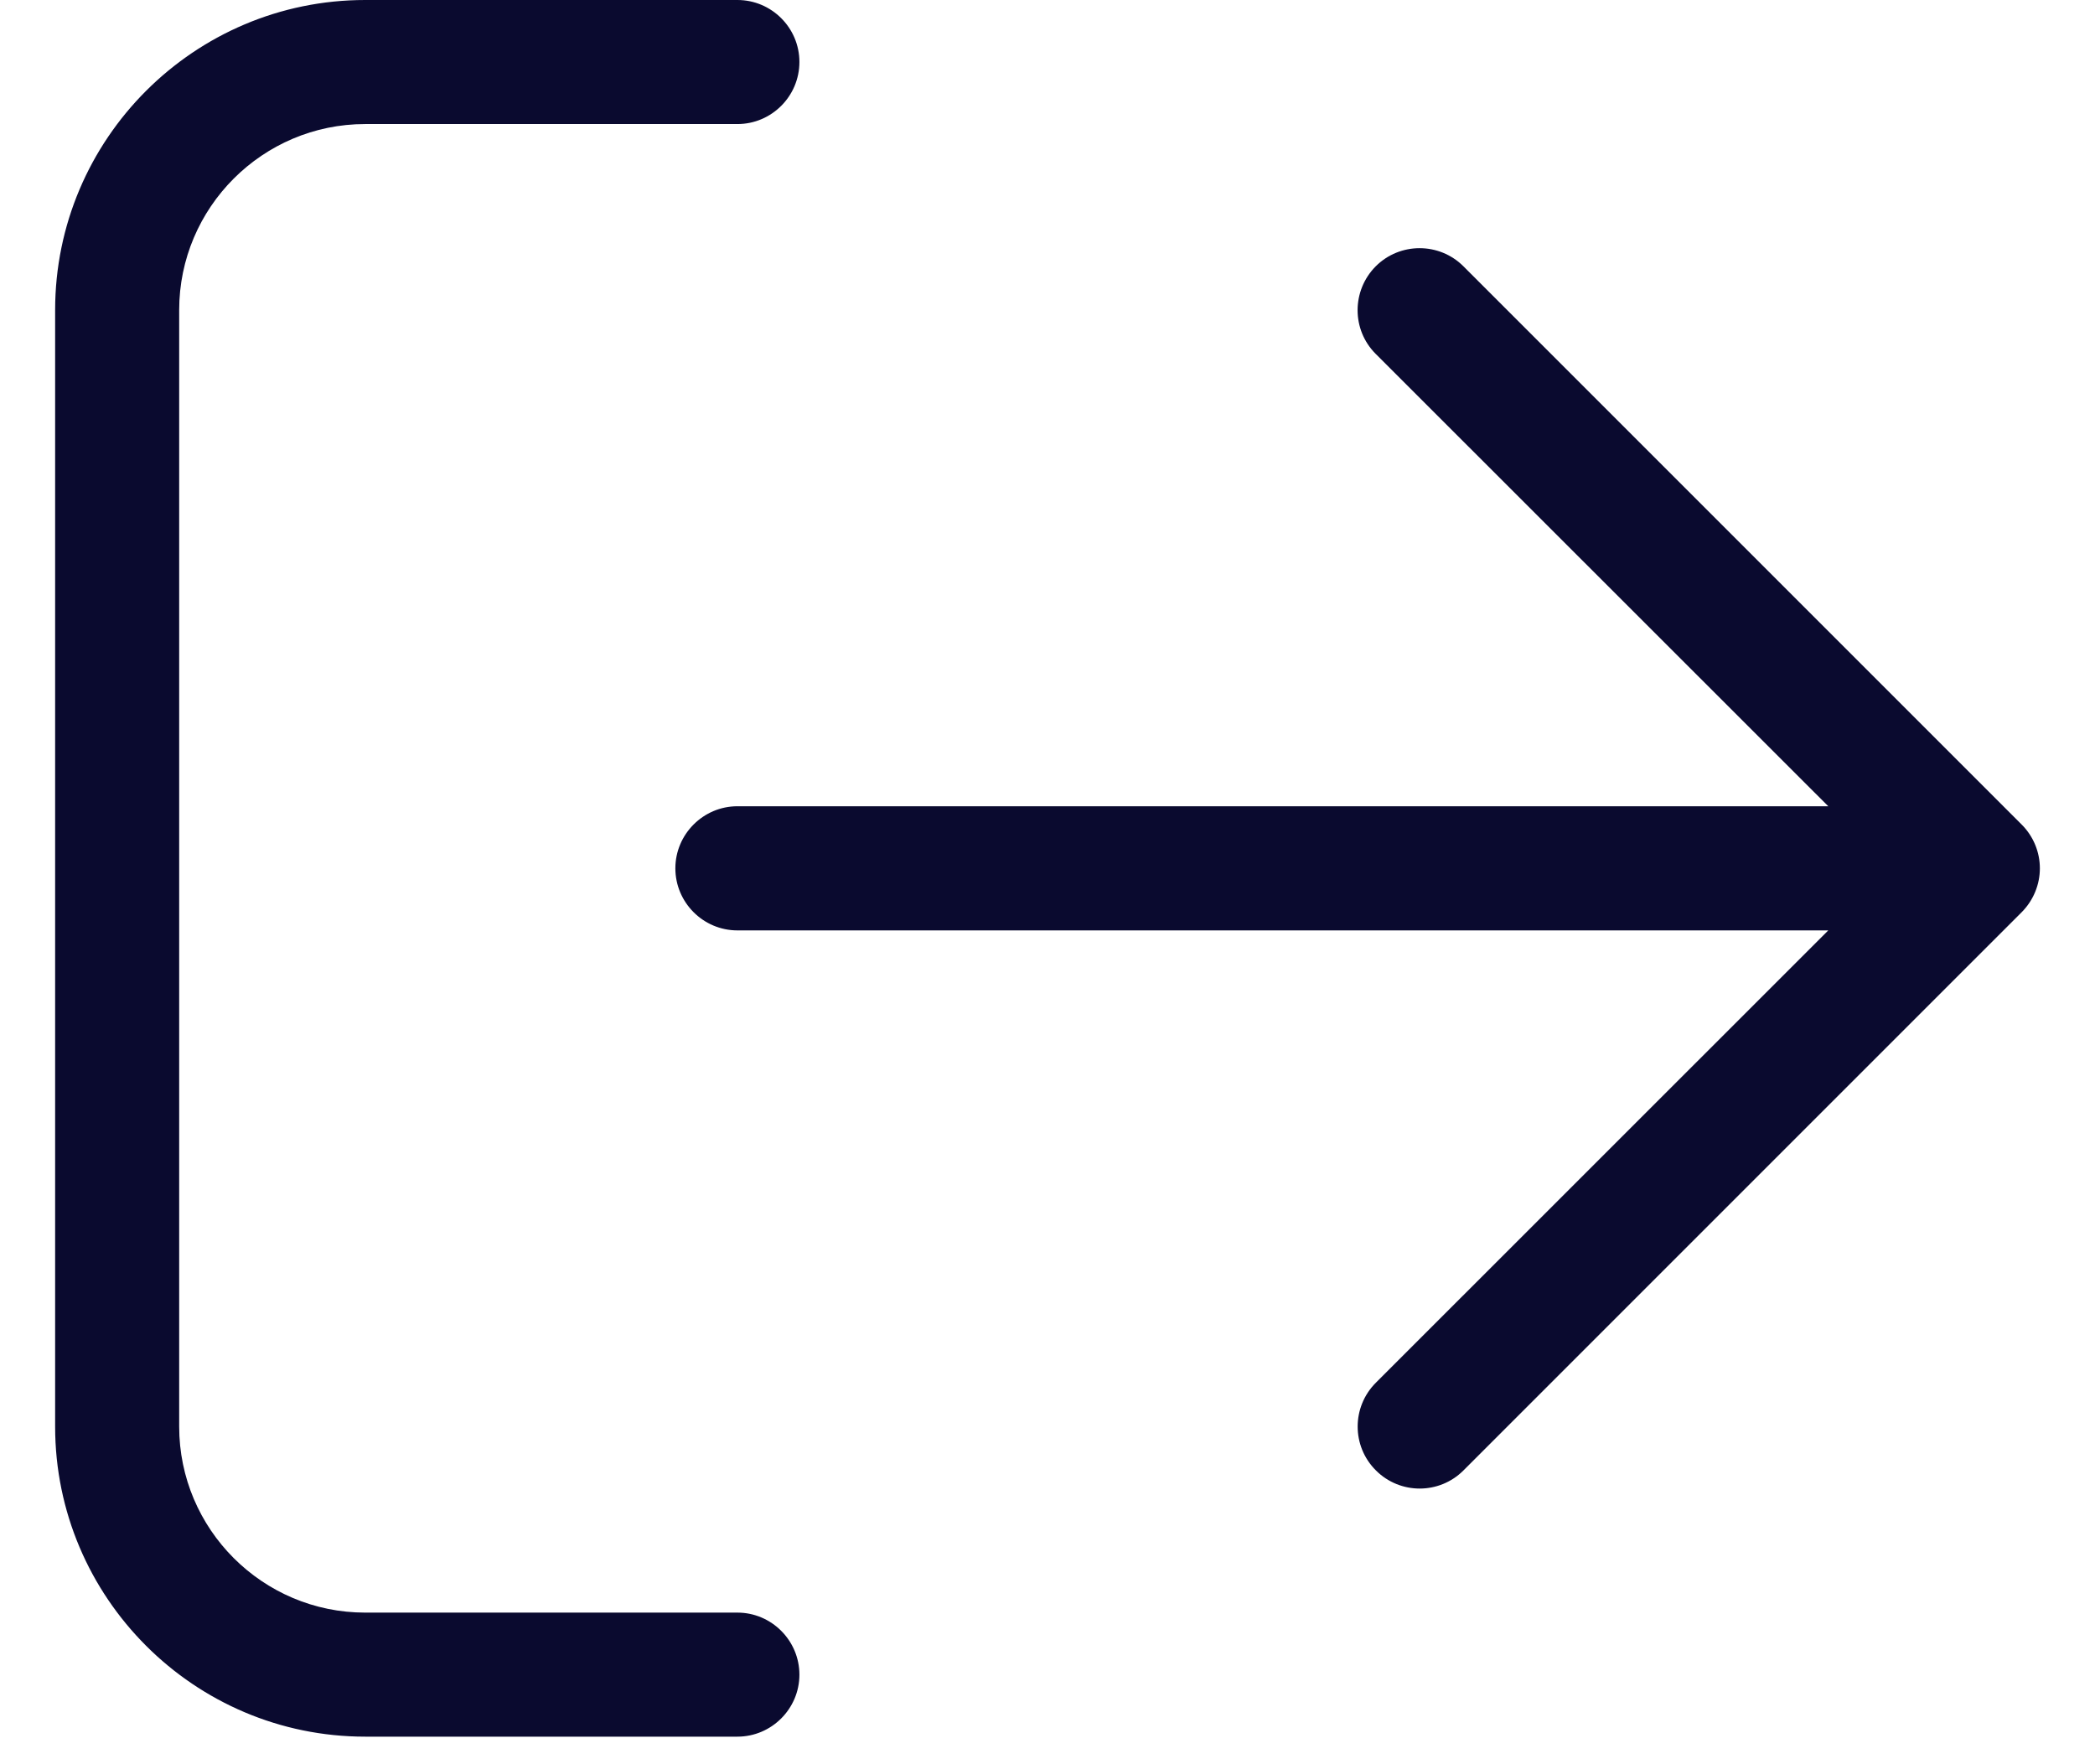 <svg width="19" height="16" viewBox="0 0 19 16" fill="none" xmlns="http://www.w3.org/2000/svg">
<path d="M18.335 7.478L13.272 2.415C13.053 2.196 12.696 2.196 12.477 2.415C12.258 2.635 12.257 2.991 12.477 3.21L16.581 7.312H6.688C6.378 7.312 6.125 7.566 6.125 7.875C6.125 8.184 6.377 8.438 6.688 8.438H16.581L12.478 12.54C12.258 12.76 12.258 13.116 12.478 13.335C12.697 13.555 13.054 13.555 13.273 13.335L18.335 8.273C18.444 8.163 18.5 8.019 18.5 7.875C18.5 7.731 18.444 7.587 18.335 7.478ZM6.688 14.625H3.312C2.382 14.625 1.625 13.869 1.625 12.938V2.812C1.625 1.882 2.382 1.125 3.312 1.125H6.688C6.997 1.125 7.25 0.873 7.25 0.562C7.25 0.252 6.997 0 6.688 0H3.312C1.761 0 0.5 1.261 0.5 2.812V12.938C0.5 14.488 1.761 15.75 3.312 15.75H6.688C6.997 15.75 7.25 15.497 7.25 15.188C7.25 14.878 6.997 14.625 6.688 14.625Z" fill="#0A0A2F"/>
</svg>

